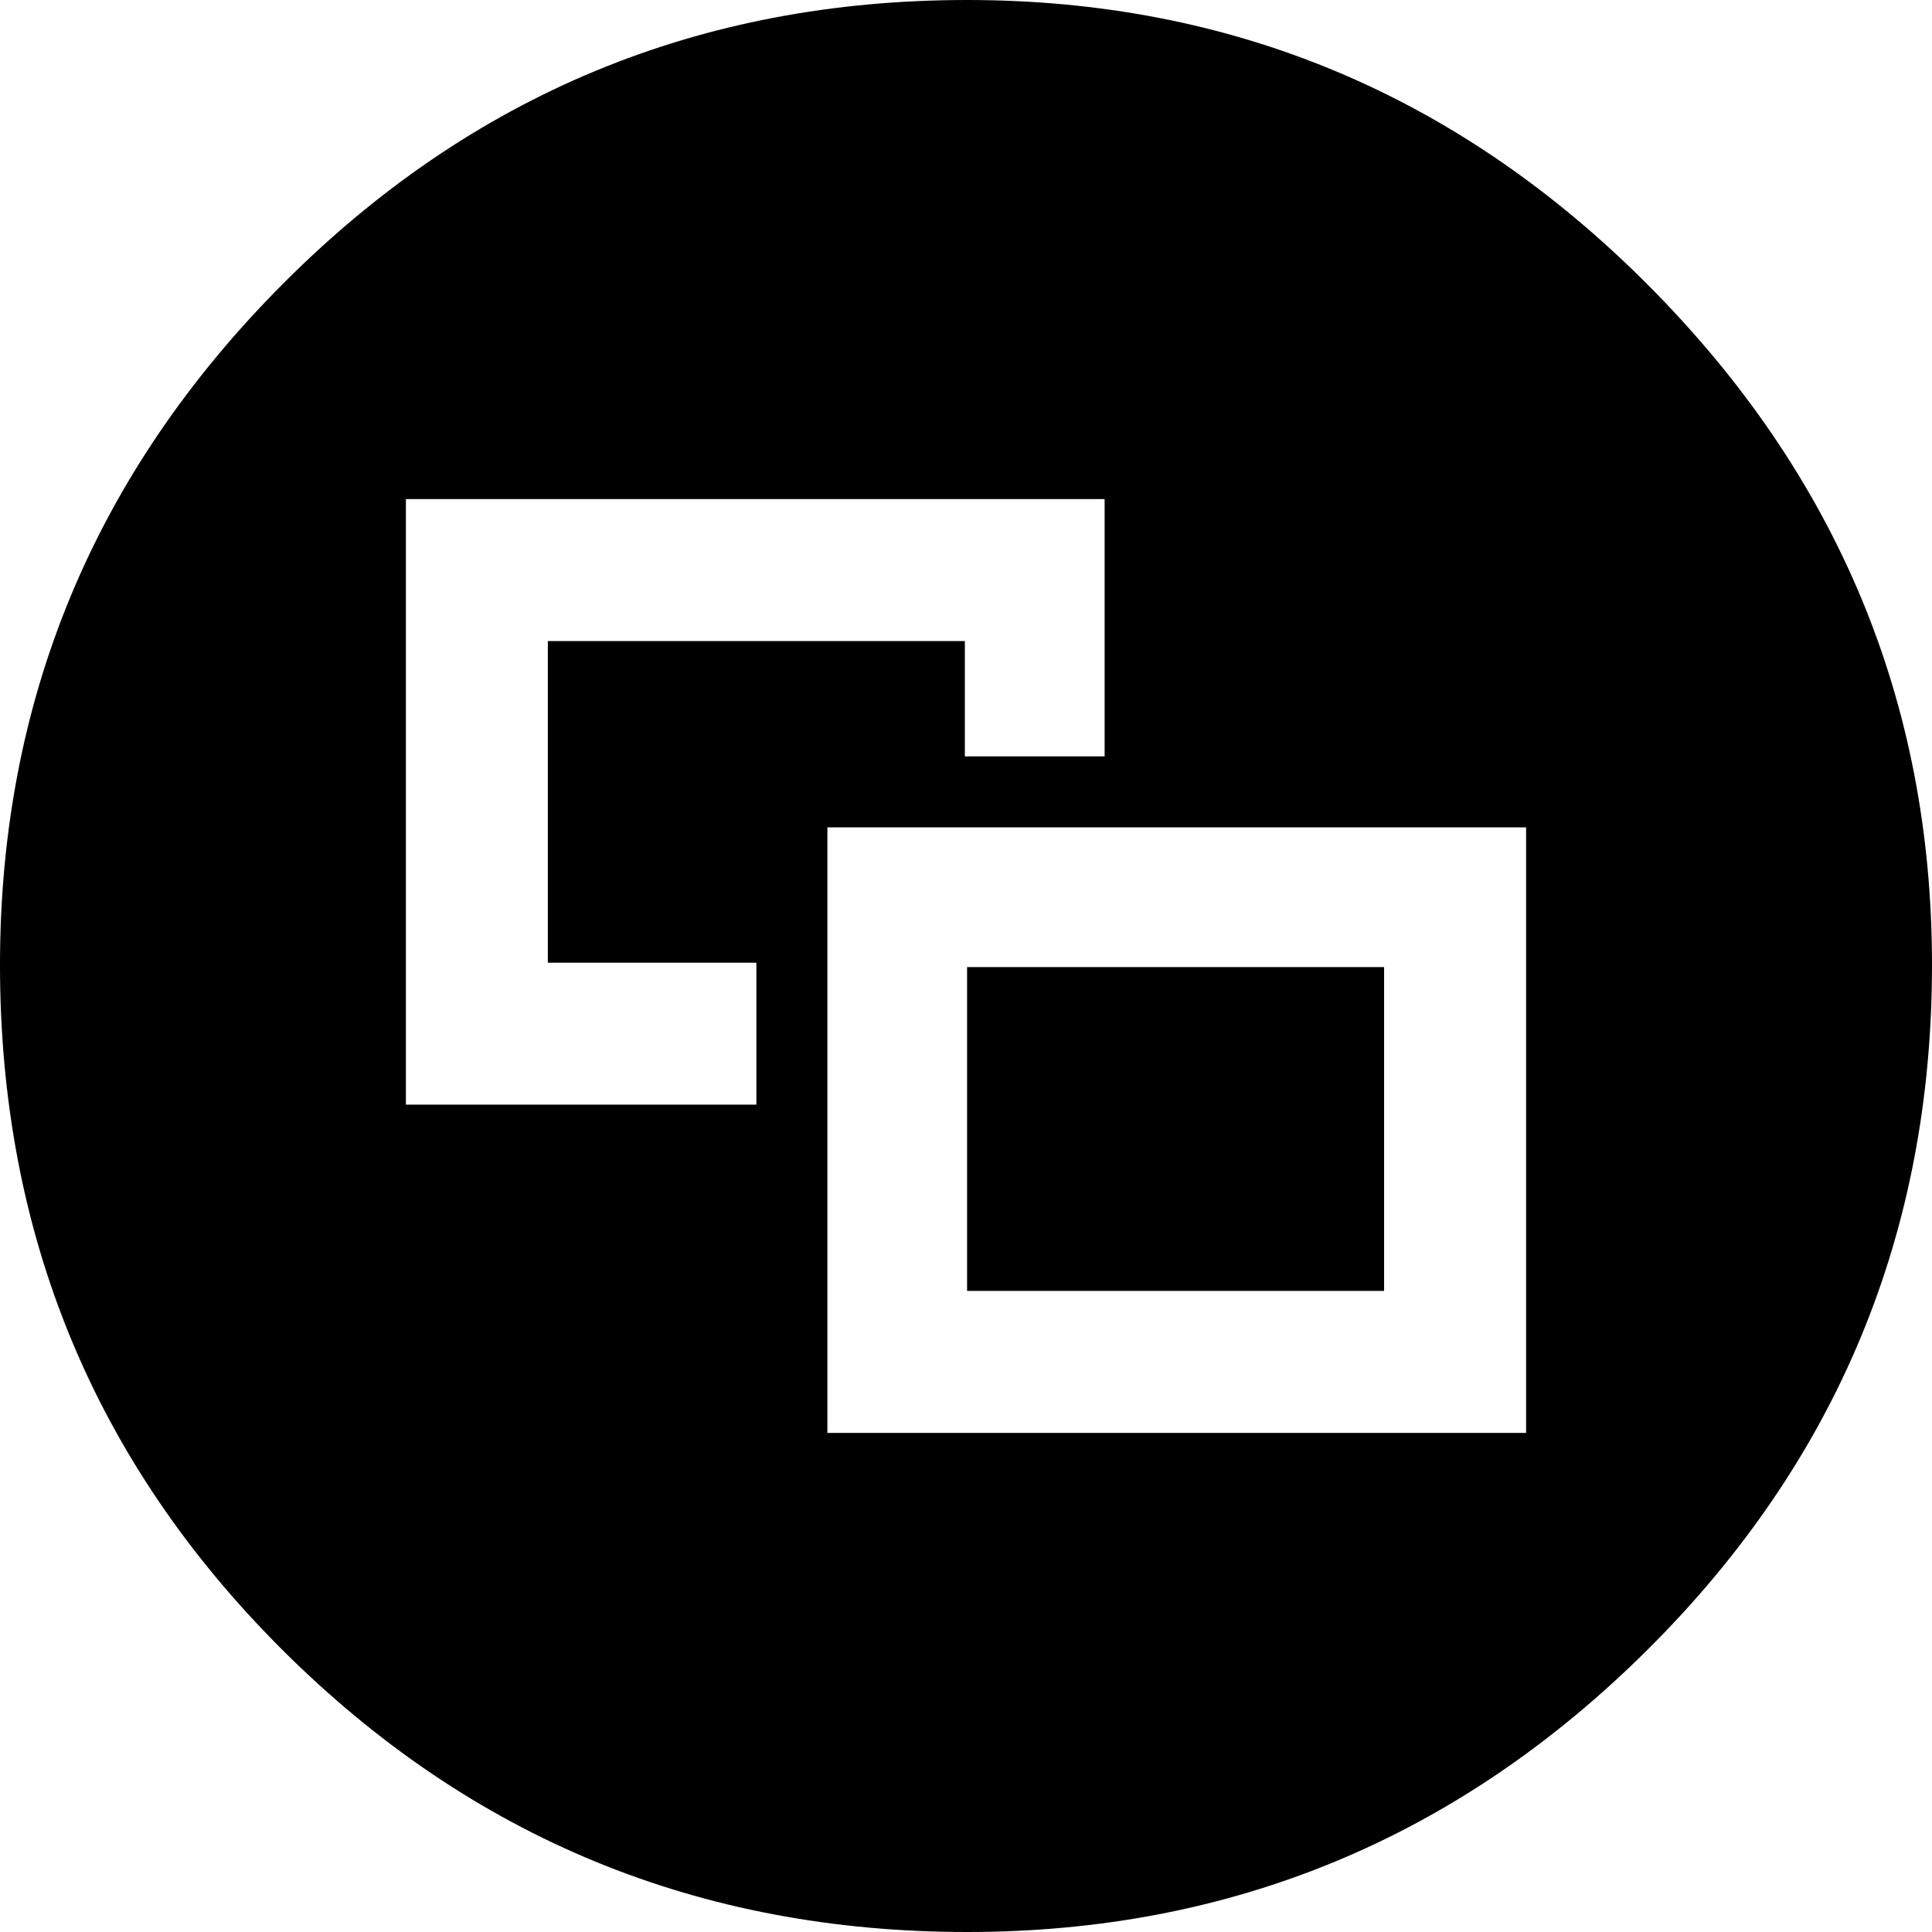 <!-- Generated by IcoMoon.io -->
<svg version="1.1" xmlns="http://www.w3.org/2000/svg" width="32" height="32" viewBox="0 0 32 32">
<title>view_button</title>
<path d="M22.925 16.018v5.364h-6.907v-5.364h6.907zM16.018 0q6.576 0 11.279 4.721t4.703 11.261q0 6.65-4.703 11.334t-11.279 4.684q-6.65 0-11.334-4.666t-4.684-11.352q0-6.576 4.684-11.279t11.334-4.703zM12.528 18.296v-2.351h-3.454v-5.327h6.907v1.91h2.315v-4.262h-11.573v10.030h5.805zM25.277 23.734v-10.030h-11.573v10.030h11.573z"></path>
</svg>
